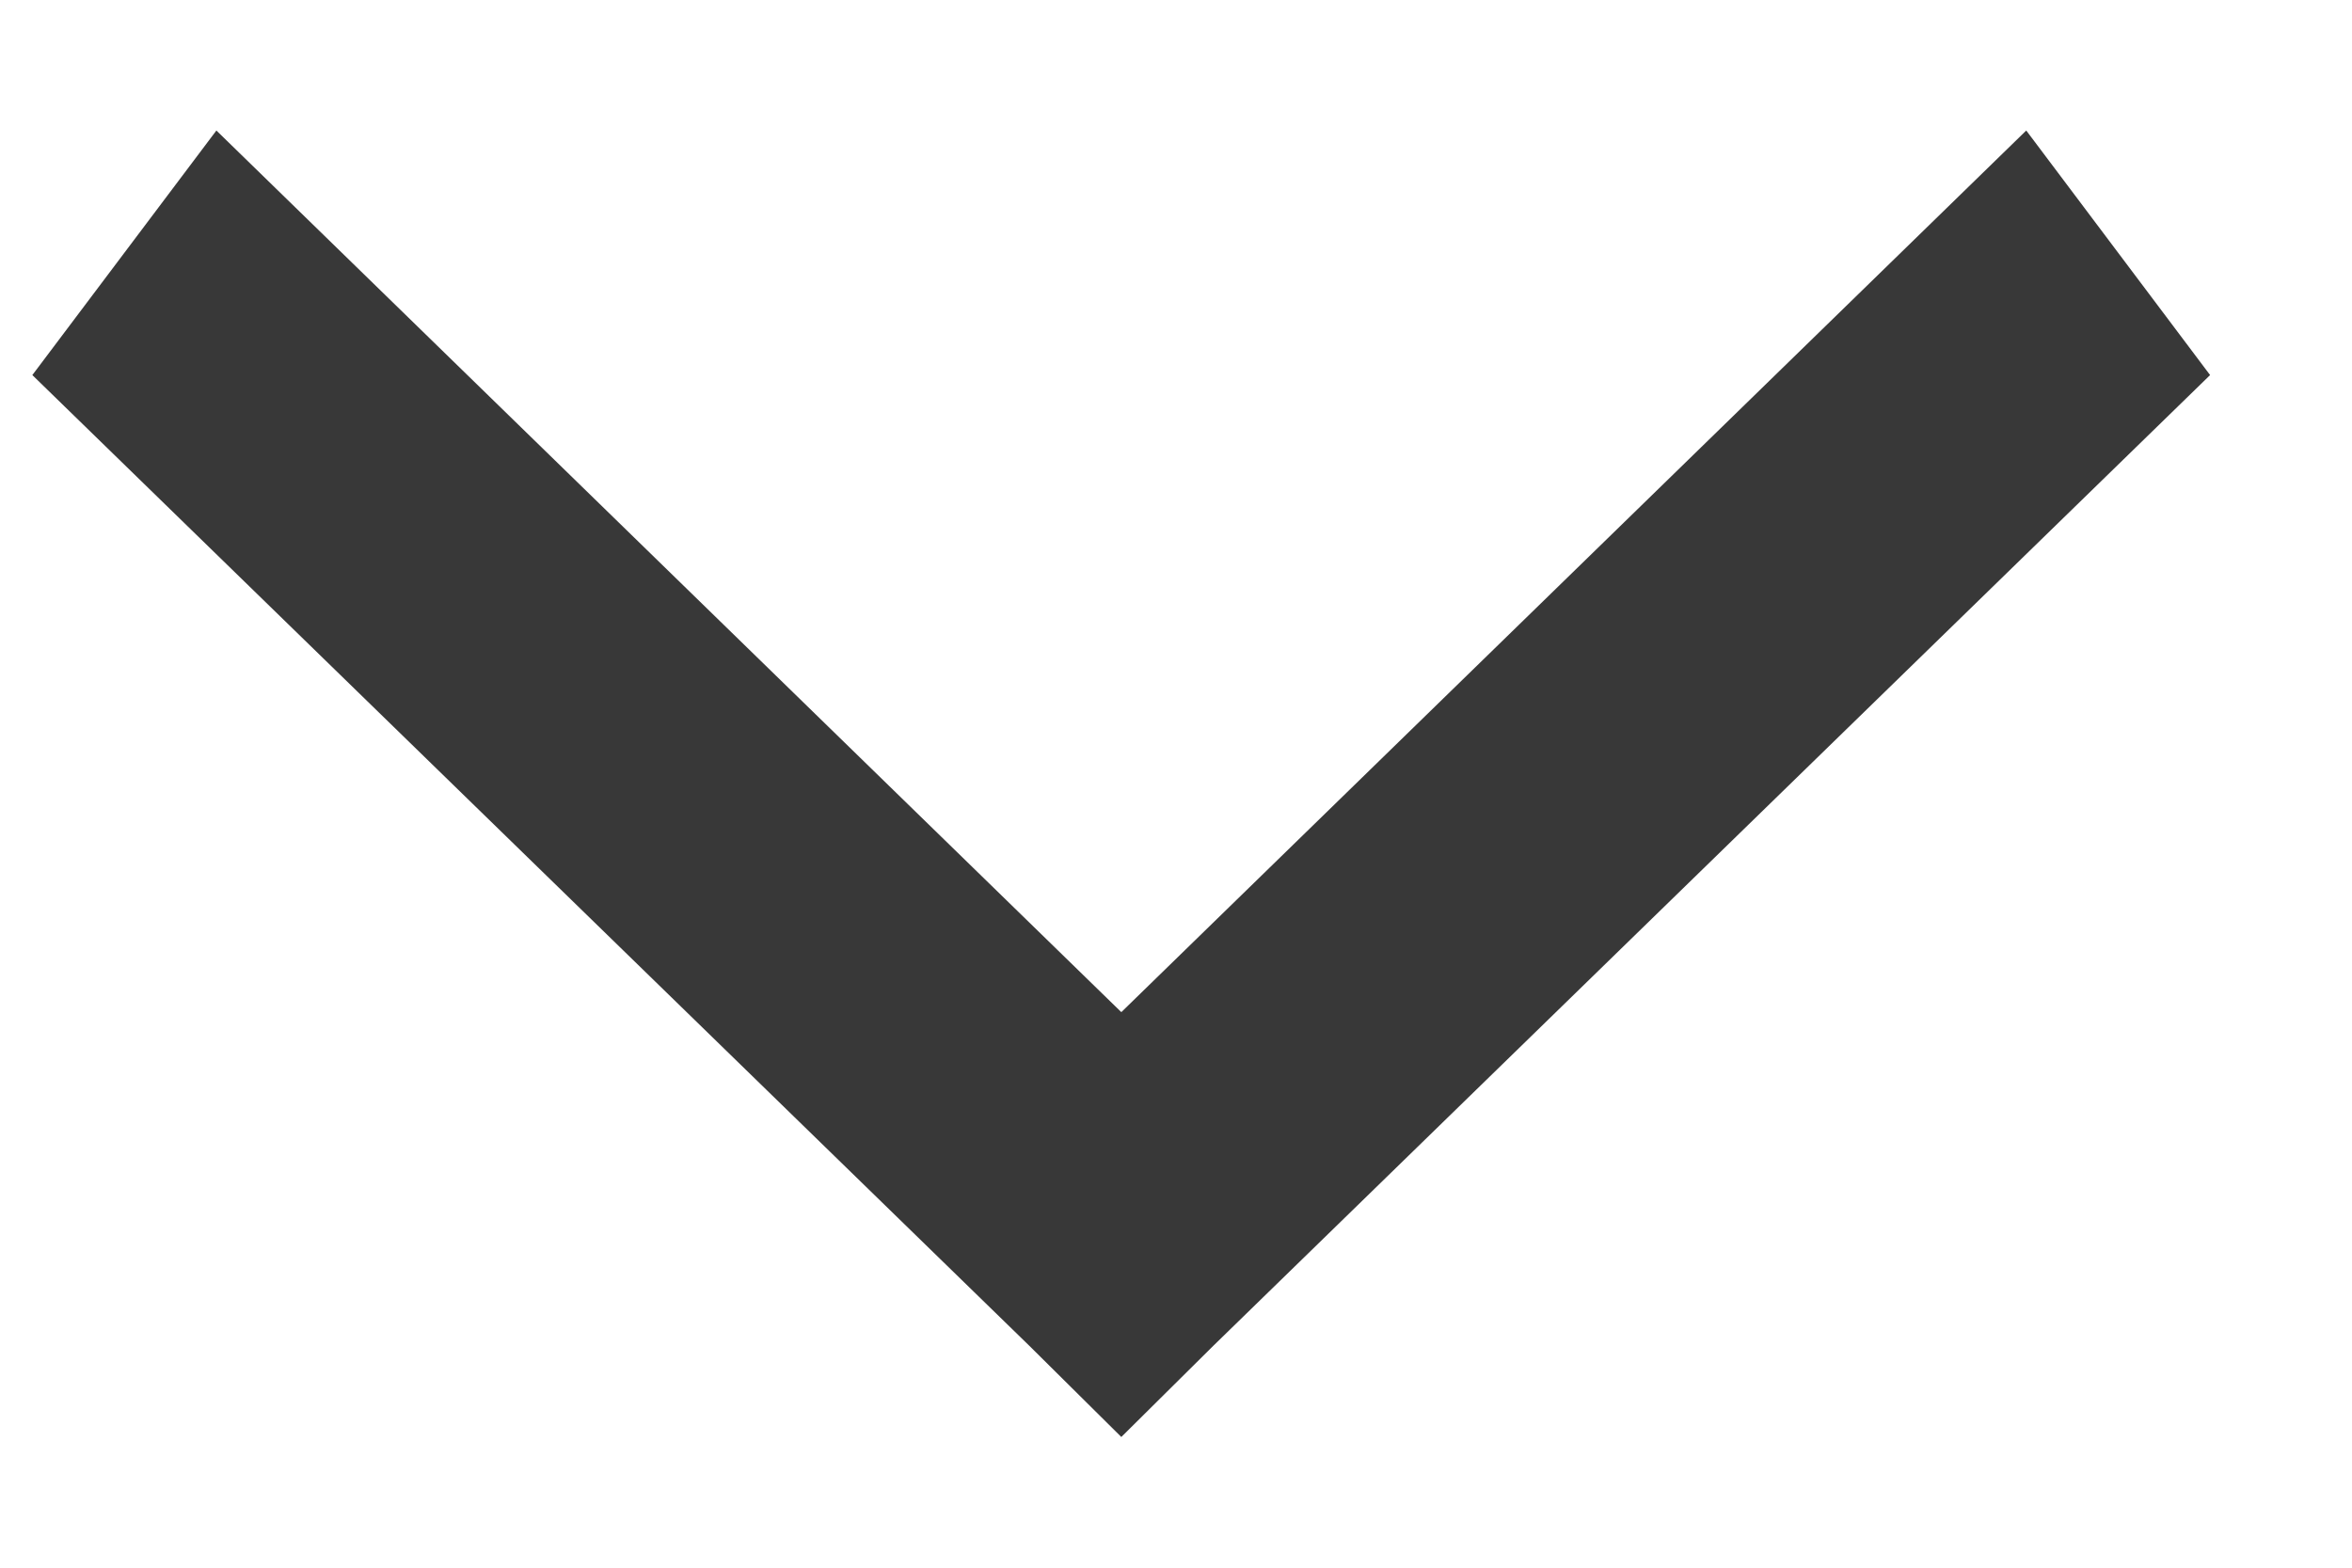 <svg width="12" height="8" viewBox="0 0 12 8" fill="none" xmlns="http://www.w3.org/2000/svg">
<path fill-rule="evenodd" clip-rule="evenodd" d="M5.721 7.333L6.19 6.868L11.276 1.914L10.338 0.666L5.721 5.165L1.104 0.666L0.165 1.914L5.252 6.868L5.721 7.333Z" fill="#383838"/>
</svg>
